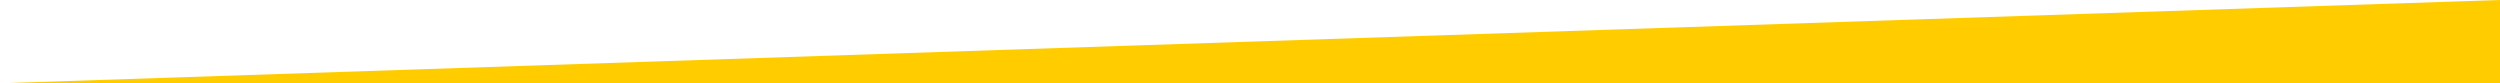 <svg width="1201" height="40" viewBox="0 0 1201 40" version="1.1" xmlns="http://www.w3.org/2000/svg" xmlns:xlink="http://www.w3.org/1999/xlink">
<title>Vector 2</title>
<desc>Created using Figma</desc>
<g id="Canvas" transform="translate(496 -164)">
<g id="Vector 2">
<use xlink:href="#path0_fill" transform="translate(-496 164)" fill="#FFCC00"/>
</g>
</g>
<defs>
<path id="path0_fill" d="M 1201 40L 0 40L 1201 0L 1201 40Z"/>
</defs>
</svg>
